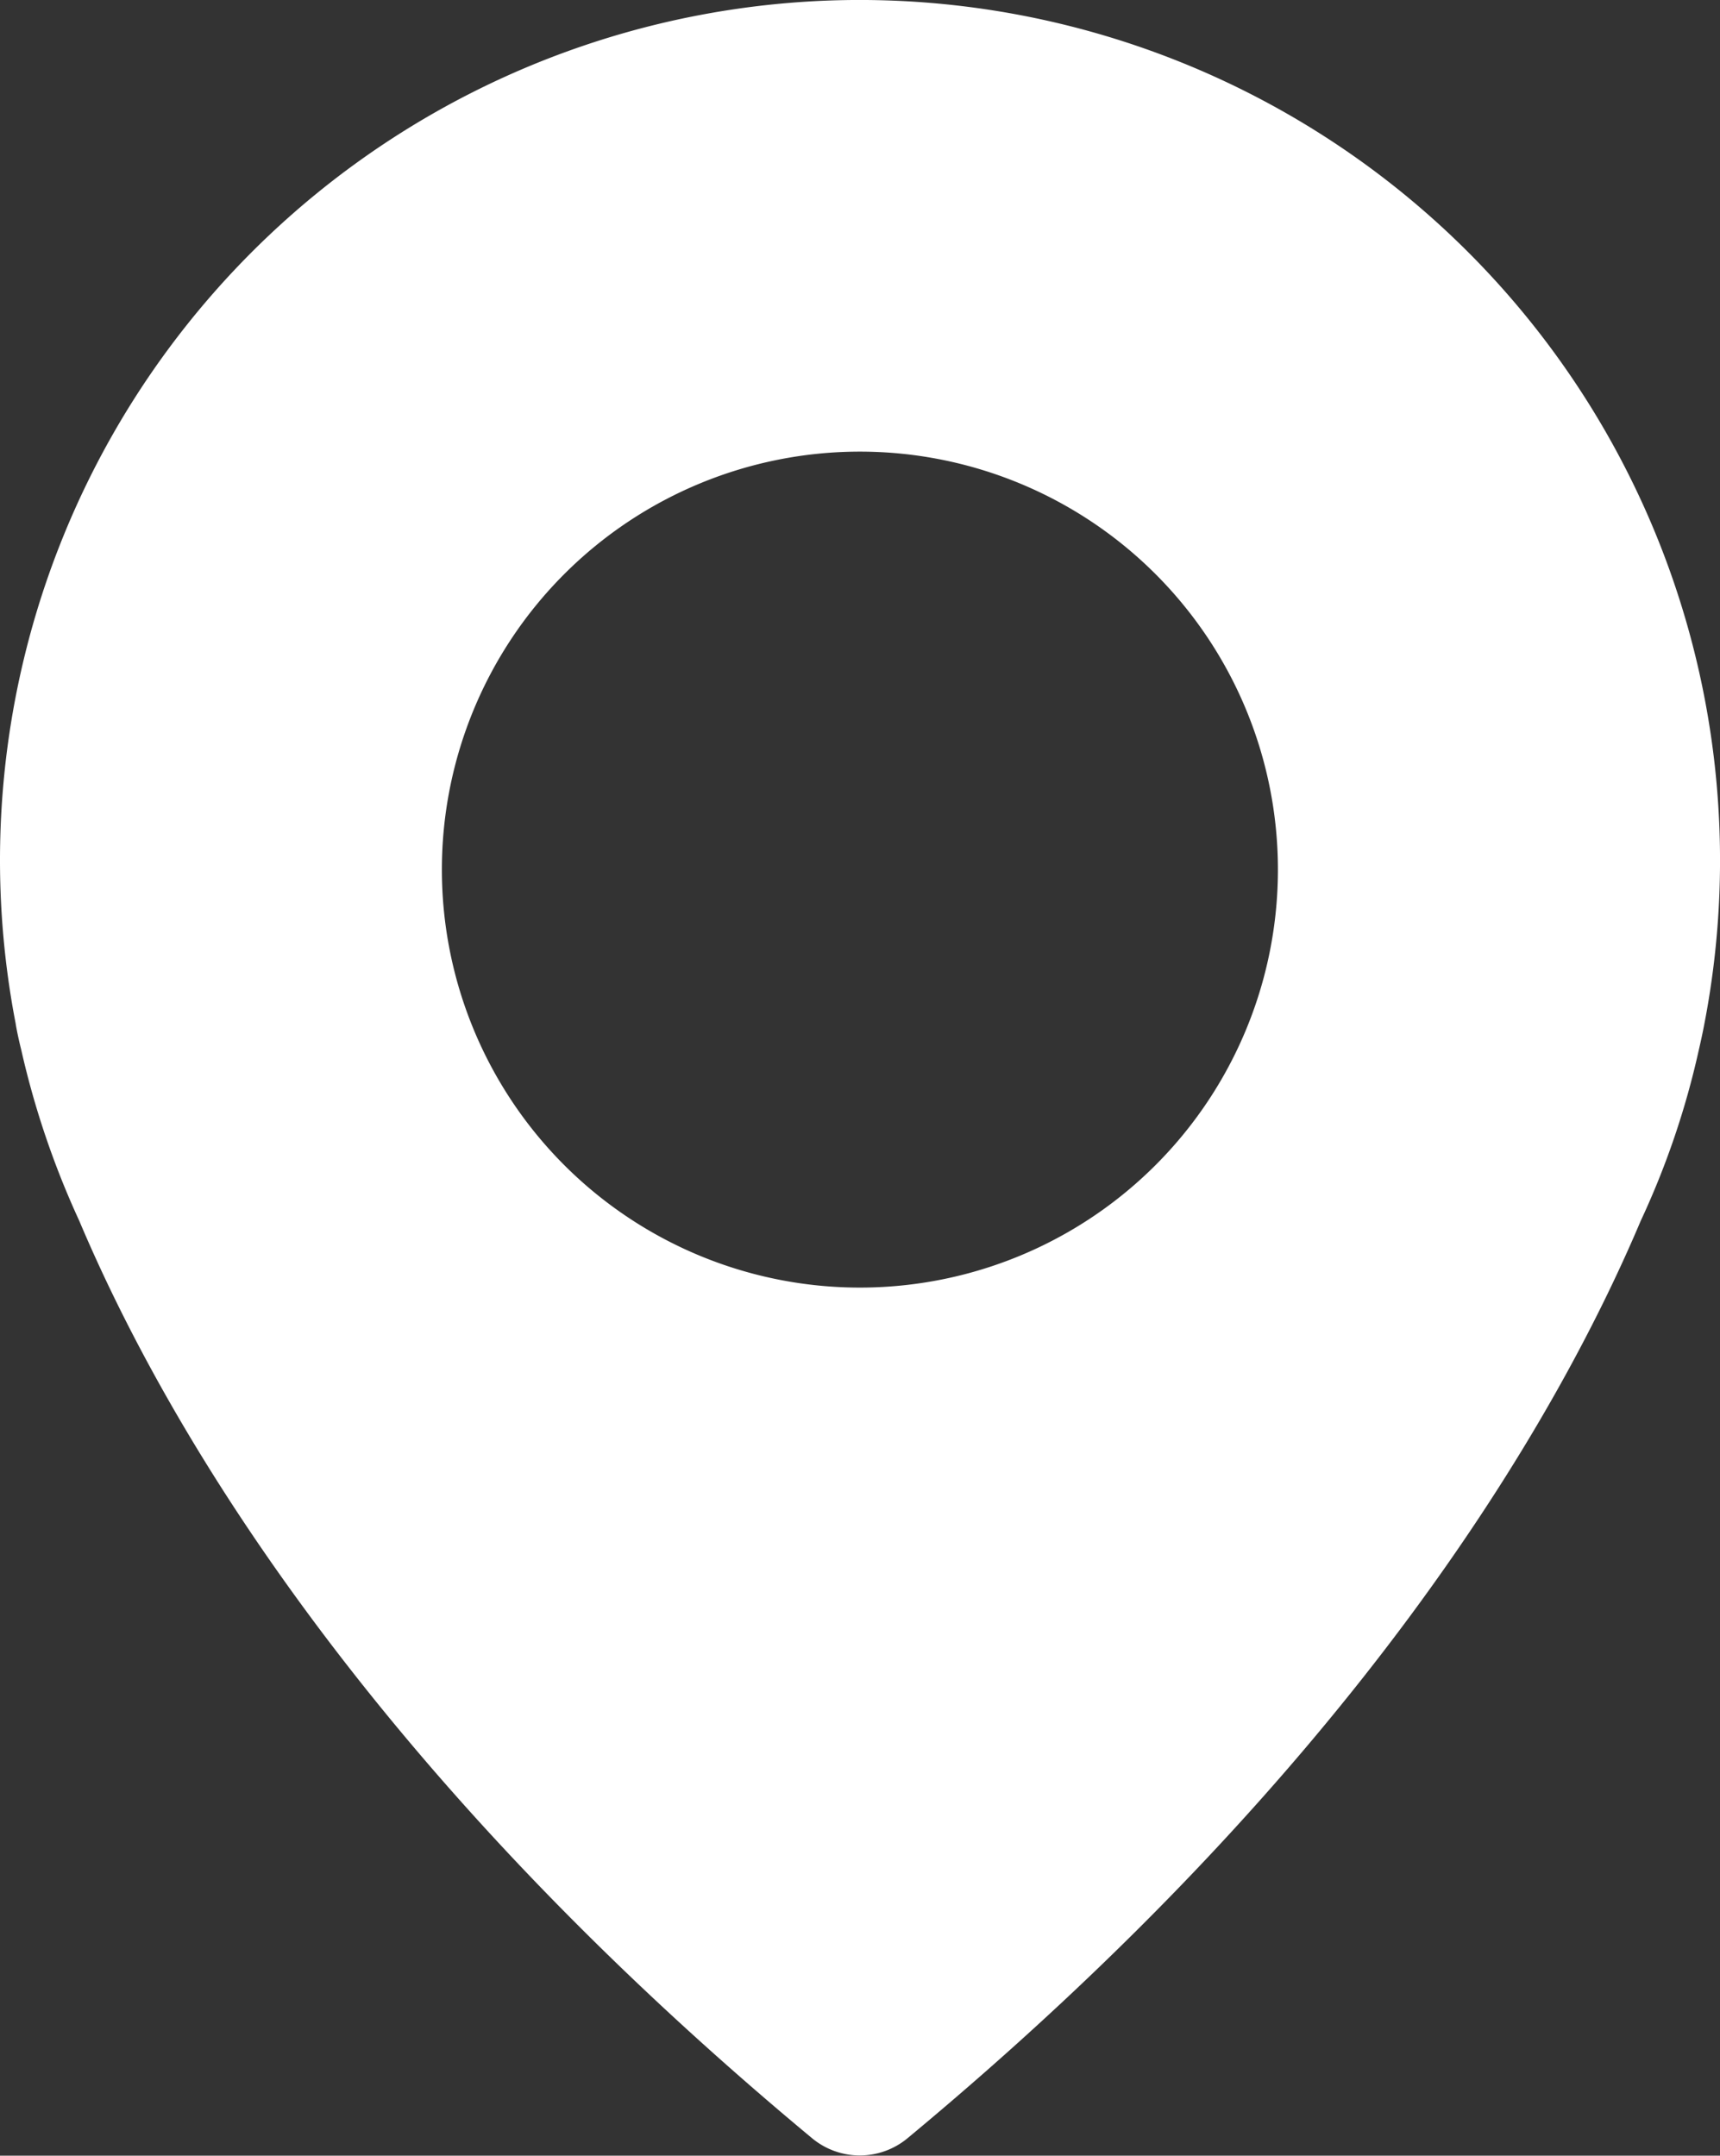 <svg xmlns="http://www.w3.org/2000/svg" viewBox="0 0 168.7 211.45"><rect x="0" y="0" width="168.7" height="211.45" fill="#333333" stroke="none"/><defs><style>.cls-1{fill:#fff;}</style></defs><title>on_map</title><g id="Слой_2" data-name="Слой 2"><g id="Слой_1-2" data-name="Слой 1"><path class="cls-1" d="M81.34.05A84.38,84.38,0,0,0,1.53,100.37h0s.13.91.56,2.64a84.55,84.55,0,0,0,5.68,16.73c8.45,20,28,53.54,71.88,90a7.33,7.33,0,0,0,9.36,0c43.87-36.42,63.43-69.93,71.92-90A81,81,0,0,0,166.62,103c.39-1.69.56-2.64.56-2.64h0A84.4,84.4,0,0,0,81.34.05Zm3,126.25a41,41,0,1,1,41-41A41,41,0,0,1,84.33,126.3Z"/></g></g></svg>